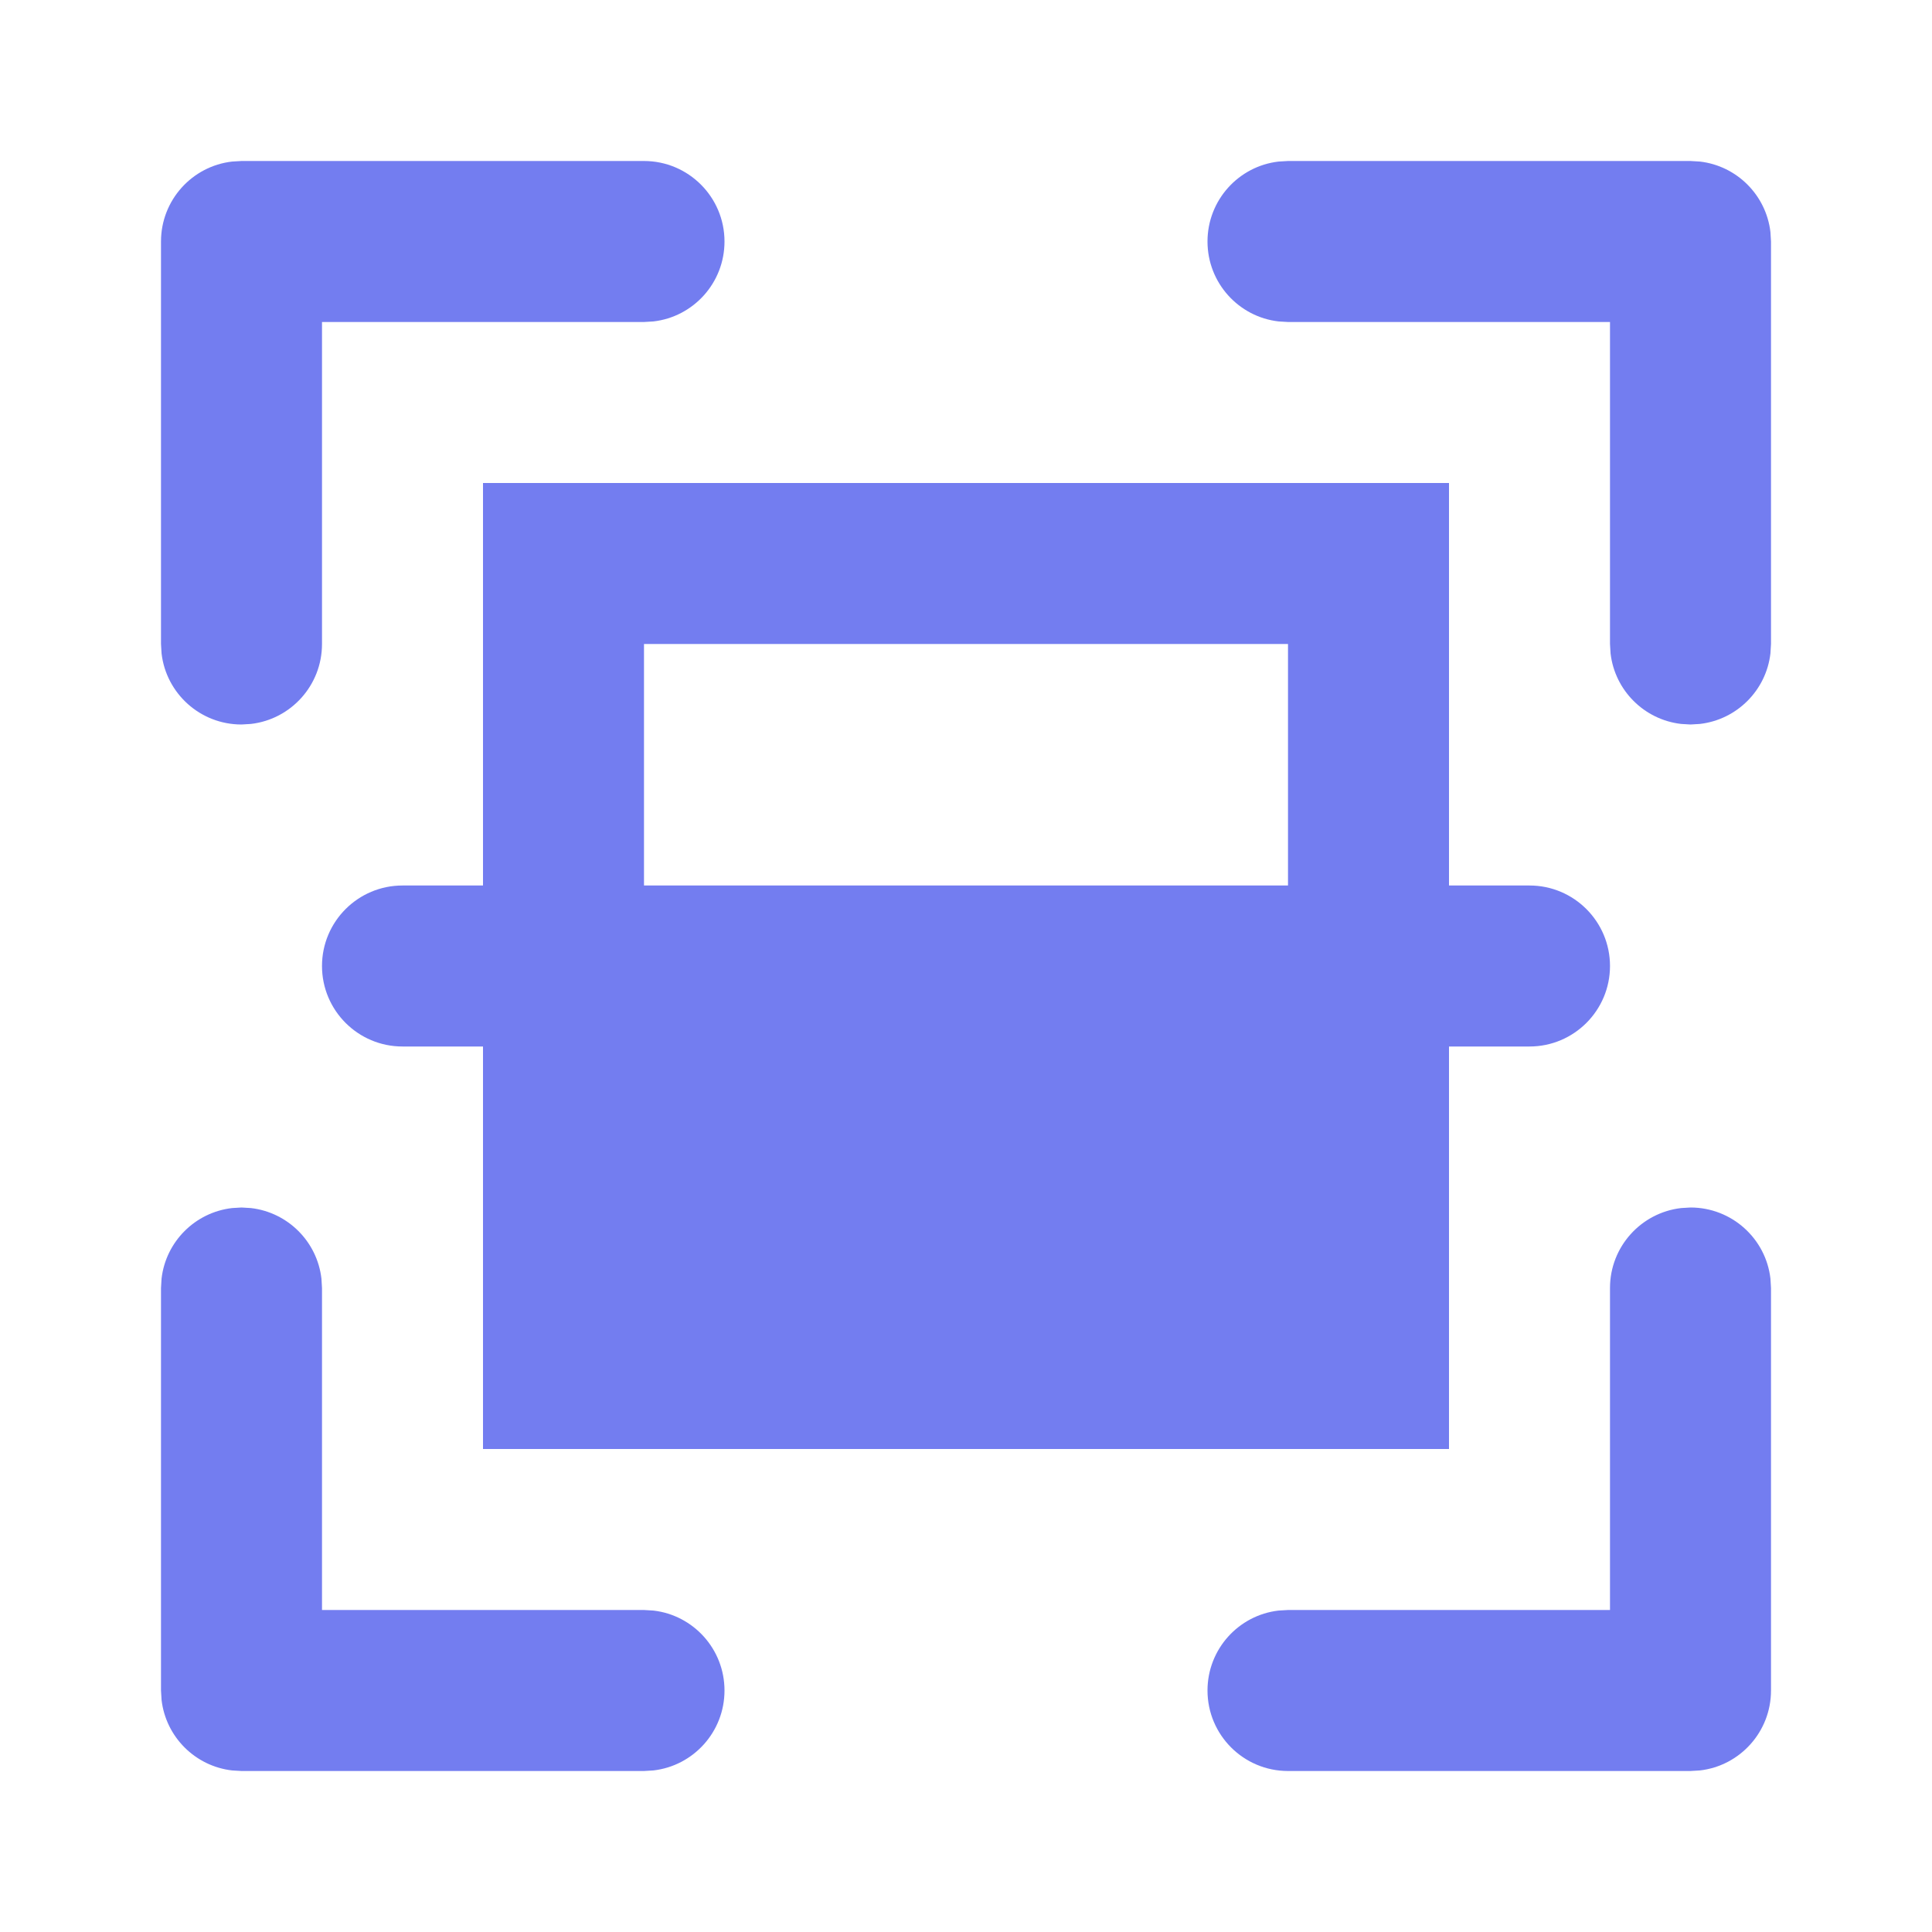 <svg width="24" height="24" viewBox="0 0 24 24" fill="none" xmlns="http://www.w3.org/2000/svg">
<path d="M3 15L3.117 15.007C3.576 15.06 3.94 15.424 3.993 15.883L4 16V20H8L8.117 20.007C8.614 20.064 9 20.487 9 21C9 21.513 8.614 21.936 8.117 21.993L8 22H3L2.883 21.993C2.424 21.94 2.06 21.576 2.007 21.117L2 21V16L2.007 15.883C2.06 15.424 2.424 15.06 2.883 15.007L3 15Z" fill="#737DF0"/>
<path d="M21 15C21.513 15 21.936 15.386 21.993 15.883L22 16V21C22 21.513 21.614 21.936 21.117 21.993L21 22H16C15.448 22 15 21.552 15 21C15 20.487 15.386 20.064 15.883 20.007L16 20H20V16C20 15.487 20.386 15.065 20.883 15.007L21 15Z" fill="#737DF0"/>
<path d="M8 2C8.552 2 9 2.448 9 3C9 3.513 8.614 3.936 8.117 3.993L8 4H4V8C4 8.513 3.614 8.936 3.117 8.993L3 9C2.487 9 2.064 8.614 2.007 8.117L2 8V3C2 2.487 2.386 2.064 2.883 2.007L3 2H8Z" fill="#737DF0"/>
<path d="M21 2L21.117 2.007C21.576 2.06 21.94 2.424 21.993 2.883L22 3V8L21.993 8.117C21.94 8.576 21.576 8.94 21.117 8.993L21 9L20.883 8.993C20.424 8.94 20.06 8.576 20.007 8.117L20 8V4H16L15.883 3.993C15.386 3.936 15 3.513 15 3C15 2.487 15.386 2.064 15.883 2.007L16 2H21Z" fill="#737DF0"/>
<path fill-rule="evenodd" clip-rule="evenodd" d="M5 11H6V6H18V11H19C19.552 11 20 11.448 20 12C20 12.552 19.552 13 19 13H18V18H6V13H5C4.448 13 4 12.552 4 12C4 11.448 4.448 11 5 11ZM16 8H8V11H16V8Z" fill="#737DF0"/>
</svg>
